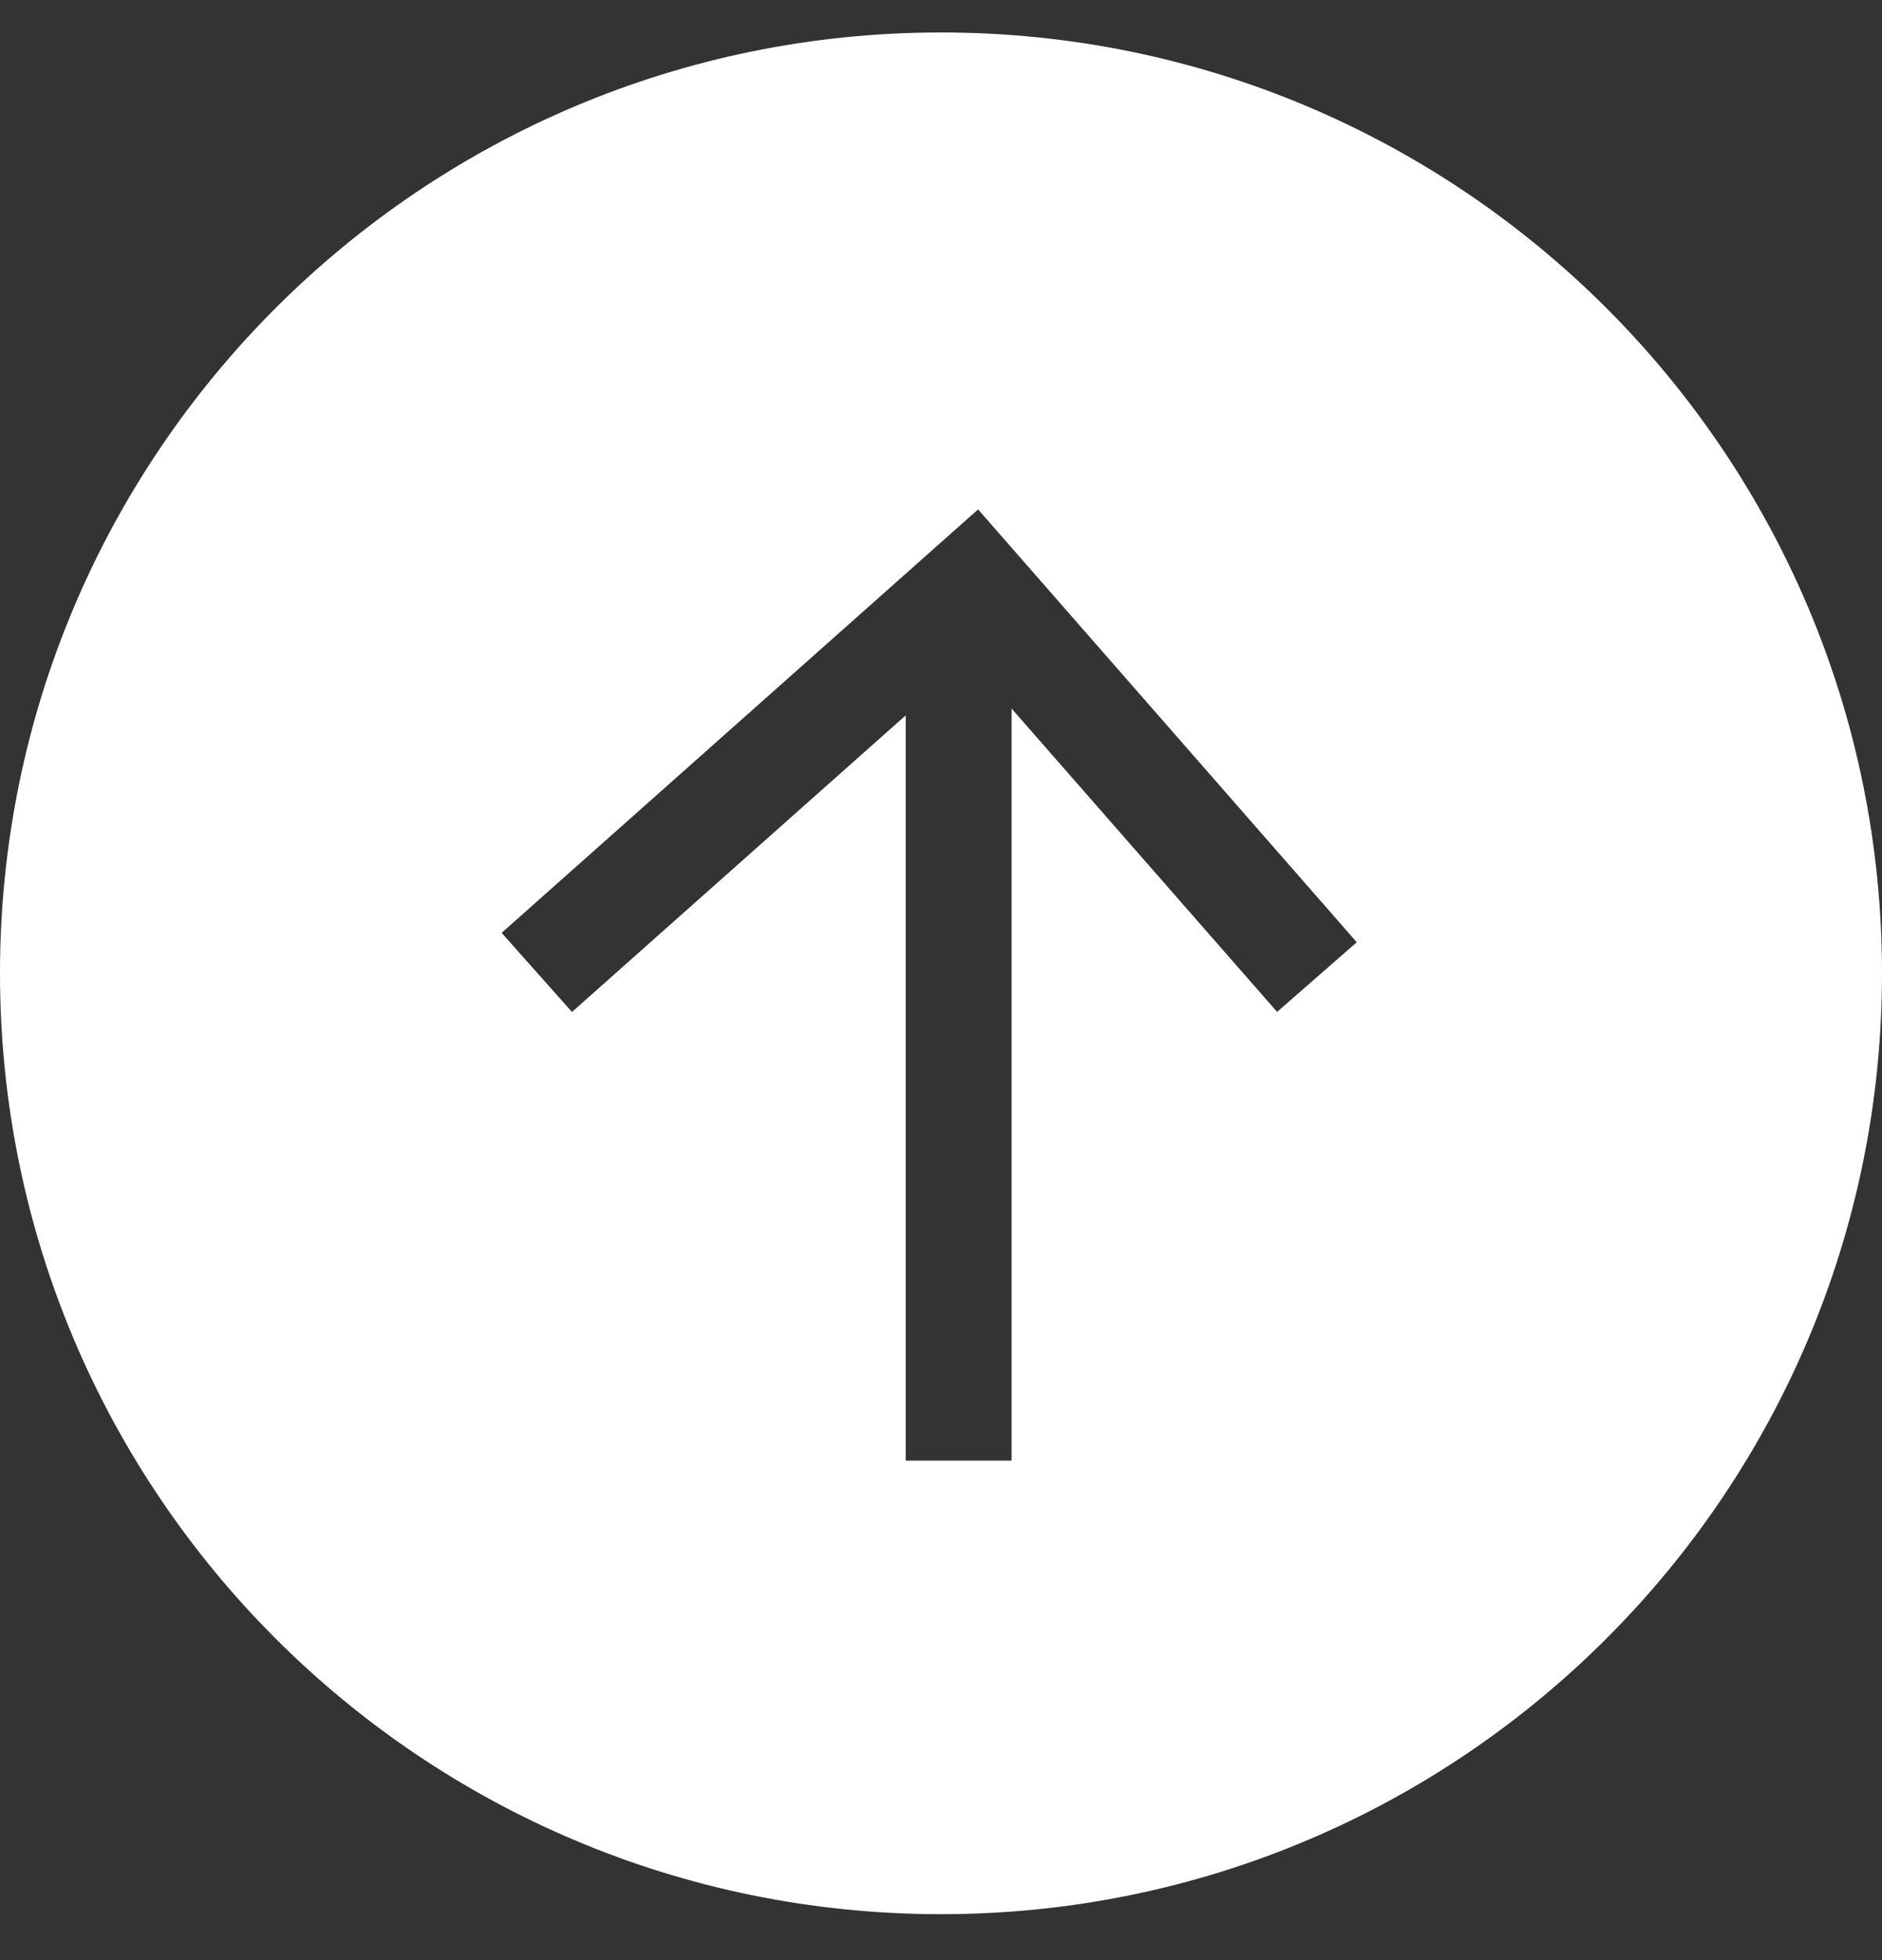 <svg width="24" height="25" viewBox="0 0 24 25" fill="none" xmlns="http://www.w3.org/2000/svg">
<rect x="0" y="0" width="24" height="25" fill="#333333" stroke="none"/>
<path d="M24 12.414C24 5.787 18.627 0.414 12 0.414C5.373 0.414 -8.1423e-07 5.787 -5.24537e-07 12.414C-2.34843e-07 19.041 5.373 24.414 12 24.414C18.627 24.414 24 19.041 24 12.414ZM16.286 12.906L12.9 9.037L12.9 18.629L11.55 18.629L11.55 9.124L7.294 12.907L6.397 11.898L12.473 6.497L16.858 11.51L17.302 12.018L16.286 12.906Z" fill="white"/>
</svg>

